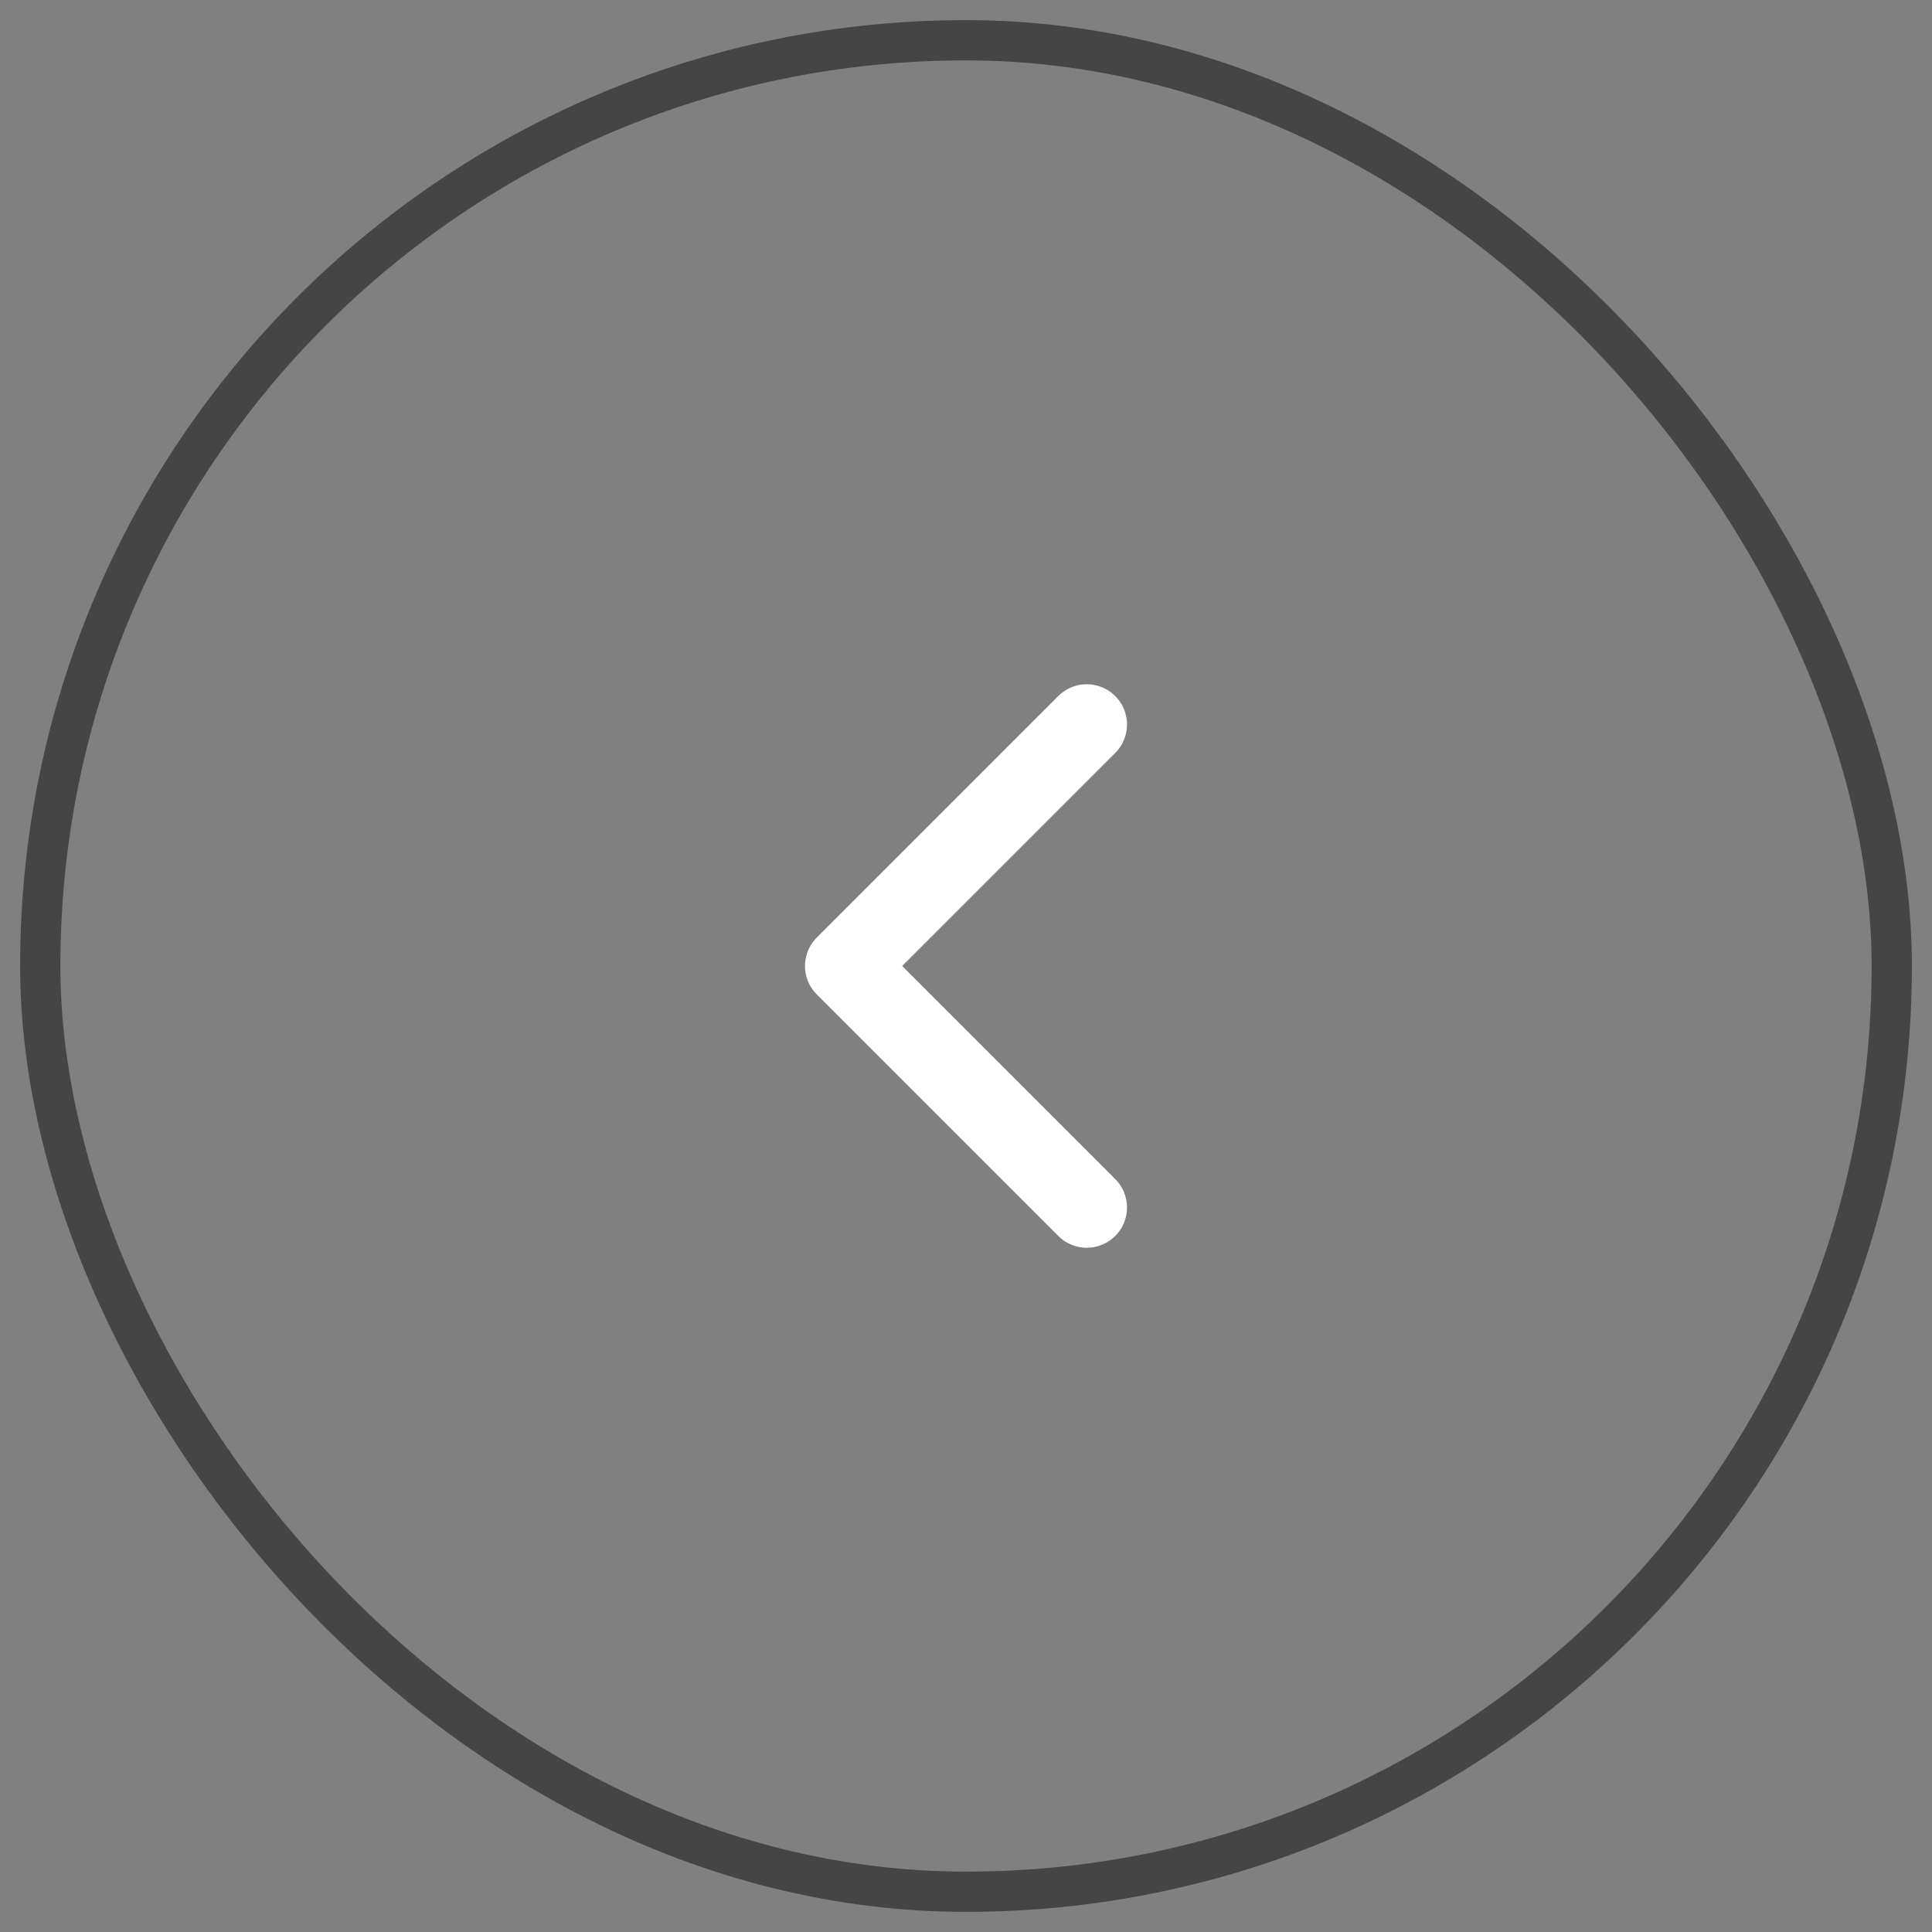 <svg width="48" height="48" viewBox="0 0 48 48" fill="none" xmlns="http://www.w3.org/2000/svg">
<rect x="0" y="0" width="48" height="48" fill="#808080" stroke="none"/>
<rect x="1" y="1" width="46" height="46" rx="23" stroke="#454545"/>
<path d="M27 30L21 24L27 18" stroke="white" stroke-width="2" stroke-linecap="round" stroke-linejoin="round"/>
</svg>
